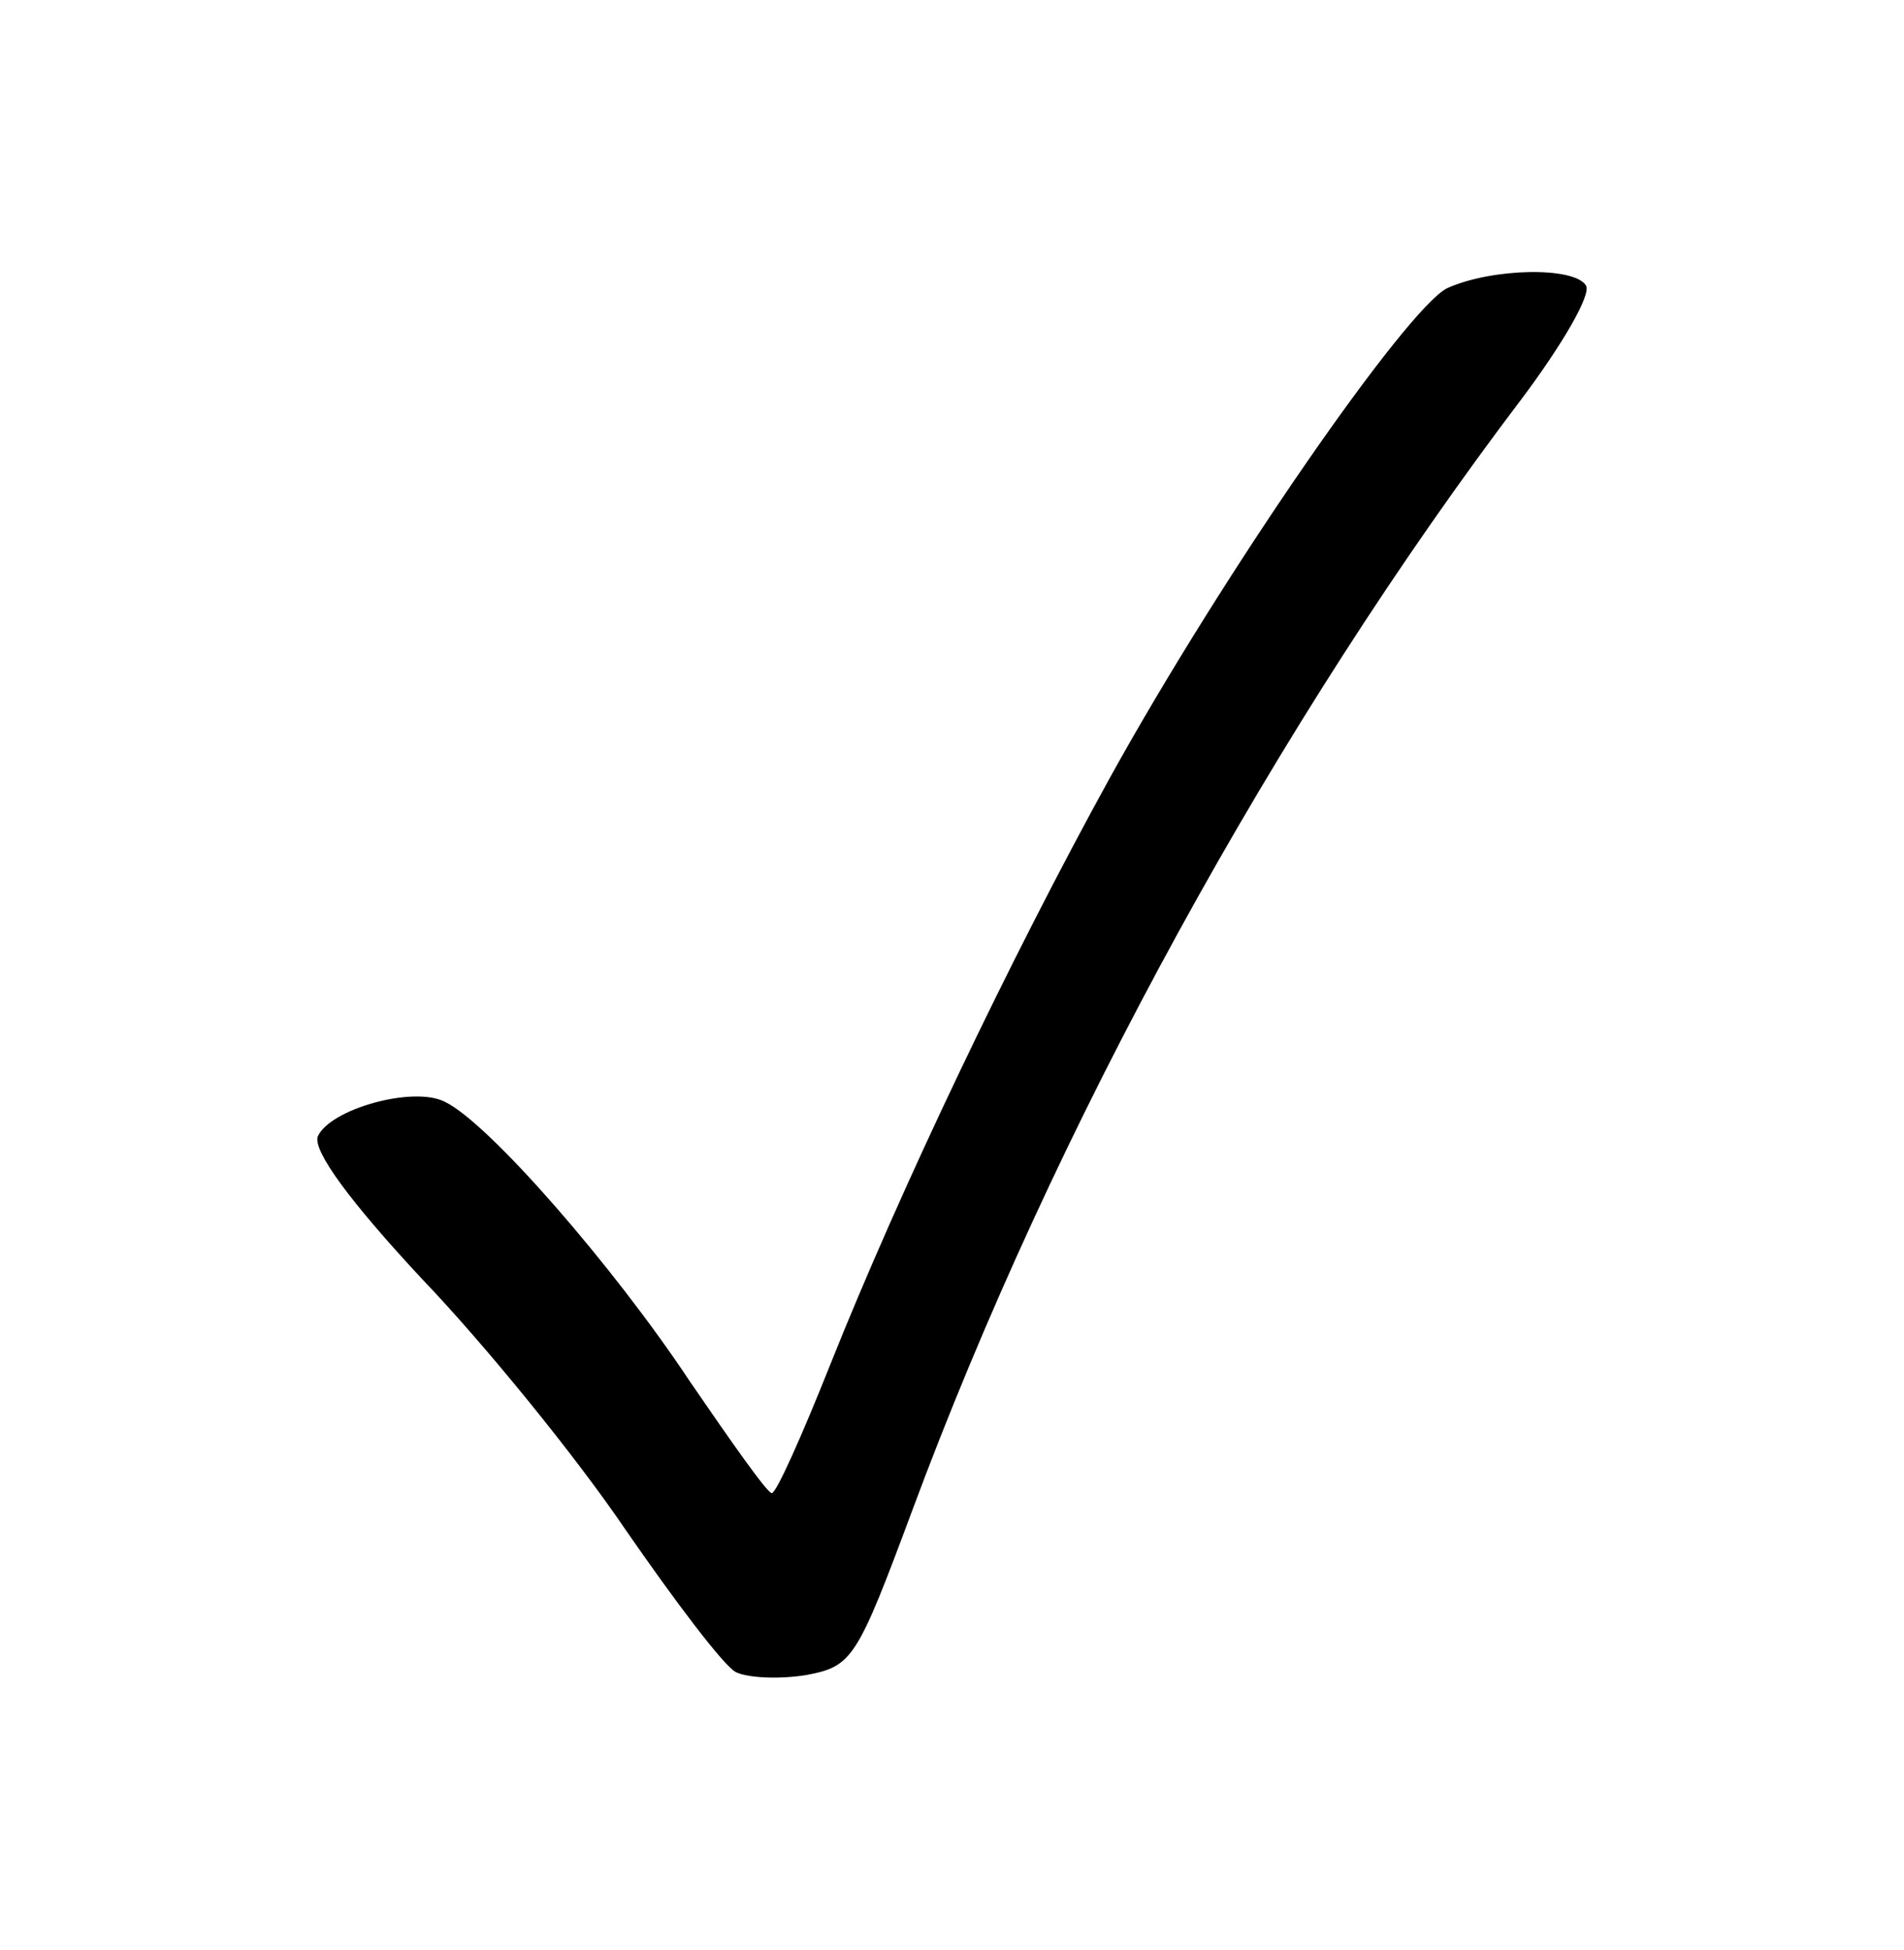 <svg width="42" height="43" viewBox="0 0 42 43" fill="none" xmlns="http://www.w3.org/2000/svg">
<path d="M31.919 6.358C31.029 6.807 27.009 12.584 24.472 17.174C22.297 21.122 19.859 26.224 18.31 30.108C17.684 31.68 17.124 32.932 17.025 32.932C16.926 32.932 16.136 31.809 15.213 30.461C13.532 27.925 10.765 24.748 9.809 24.299C9.117 23.946 7.272 24.459 7.008 25.069C6.909 25.39 7.7 26.481 9.315 28.214C10.699 29.659 12.709 32.13 13.796 33.735C14.883 35.307 15.971 36.752 16.234 36.88C16.498 37.008 17.19 37.04 17.783 36.944C18.805 36.752 18.903 36.591 20.122 33.317C23.253 24.877 28.162 15.922 33.566 8.797C34.456 7.61 35.115 6.486 34.983 6.294C34.72 5.877 32.907 5.909 31.919 6.358Z" fill="black"/>
</svg>
